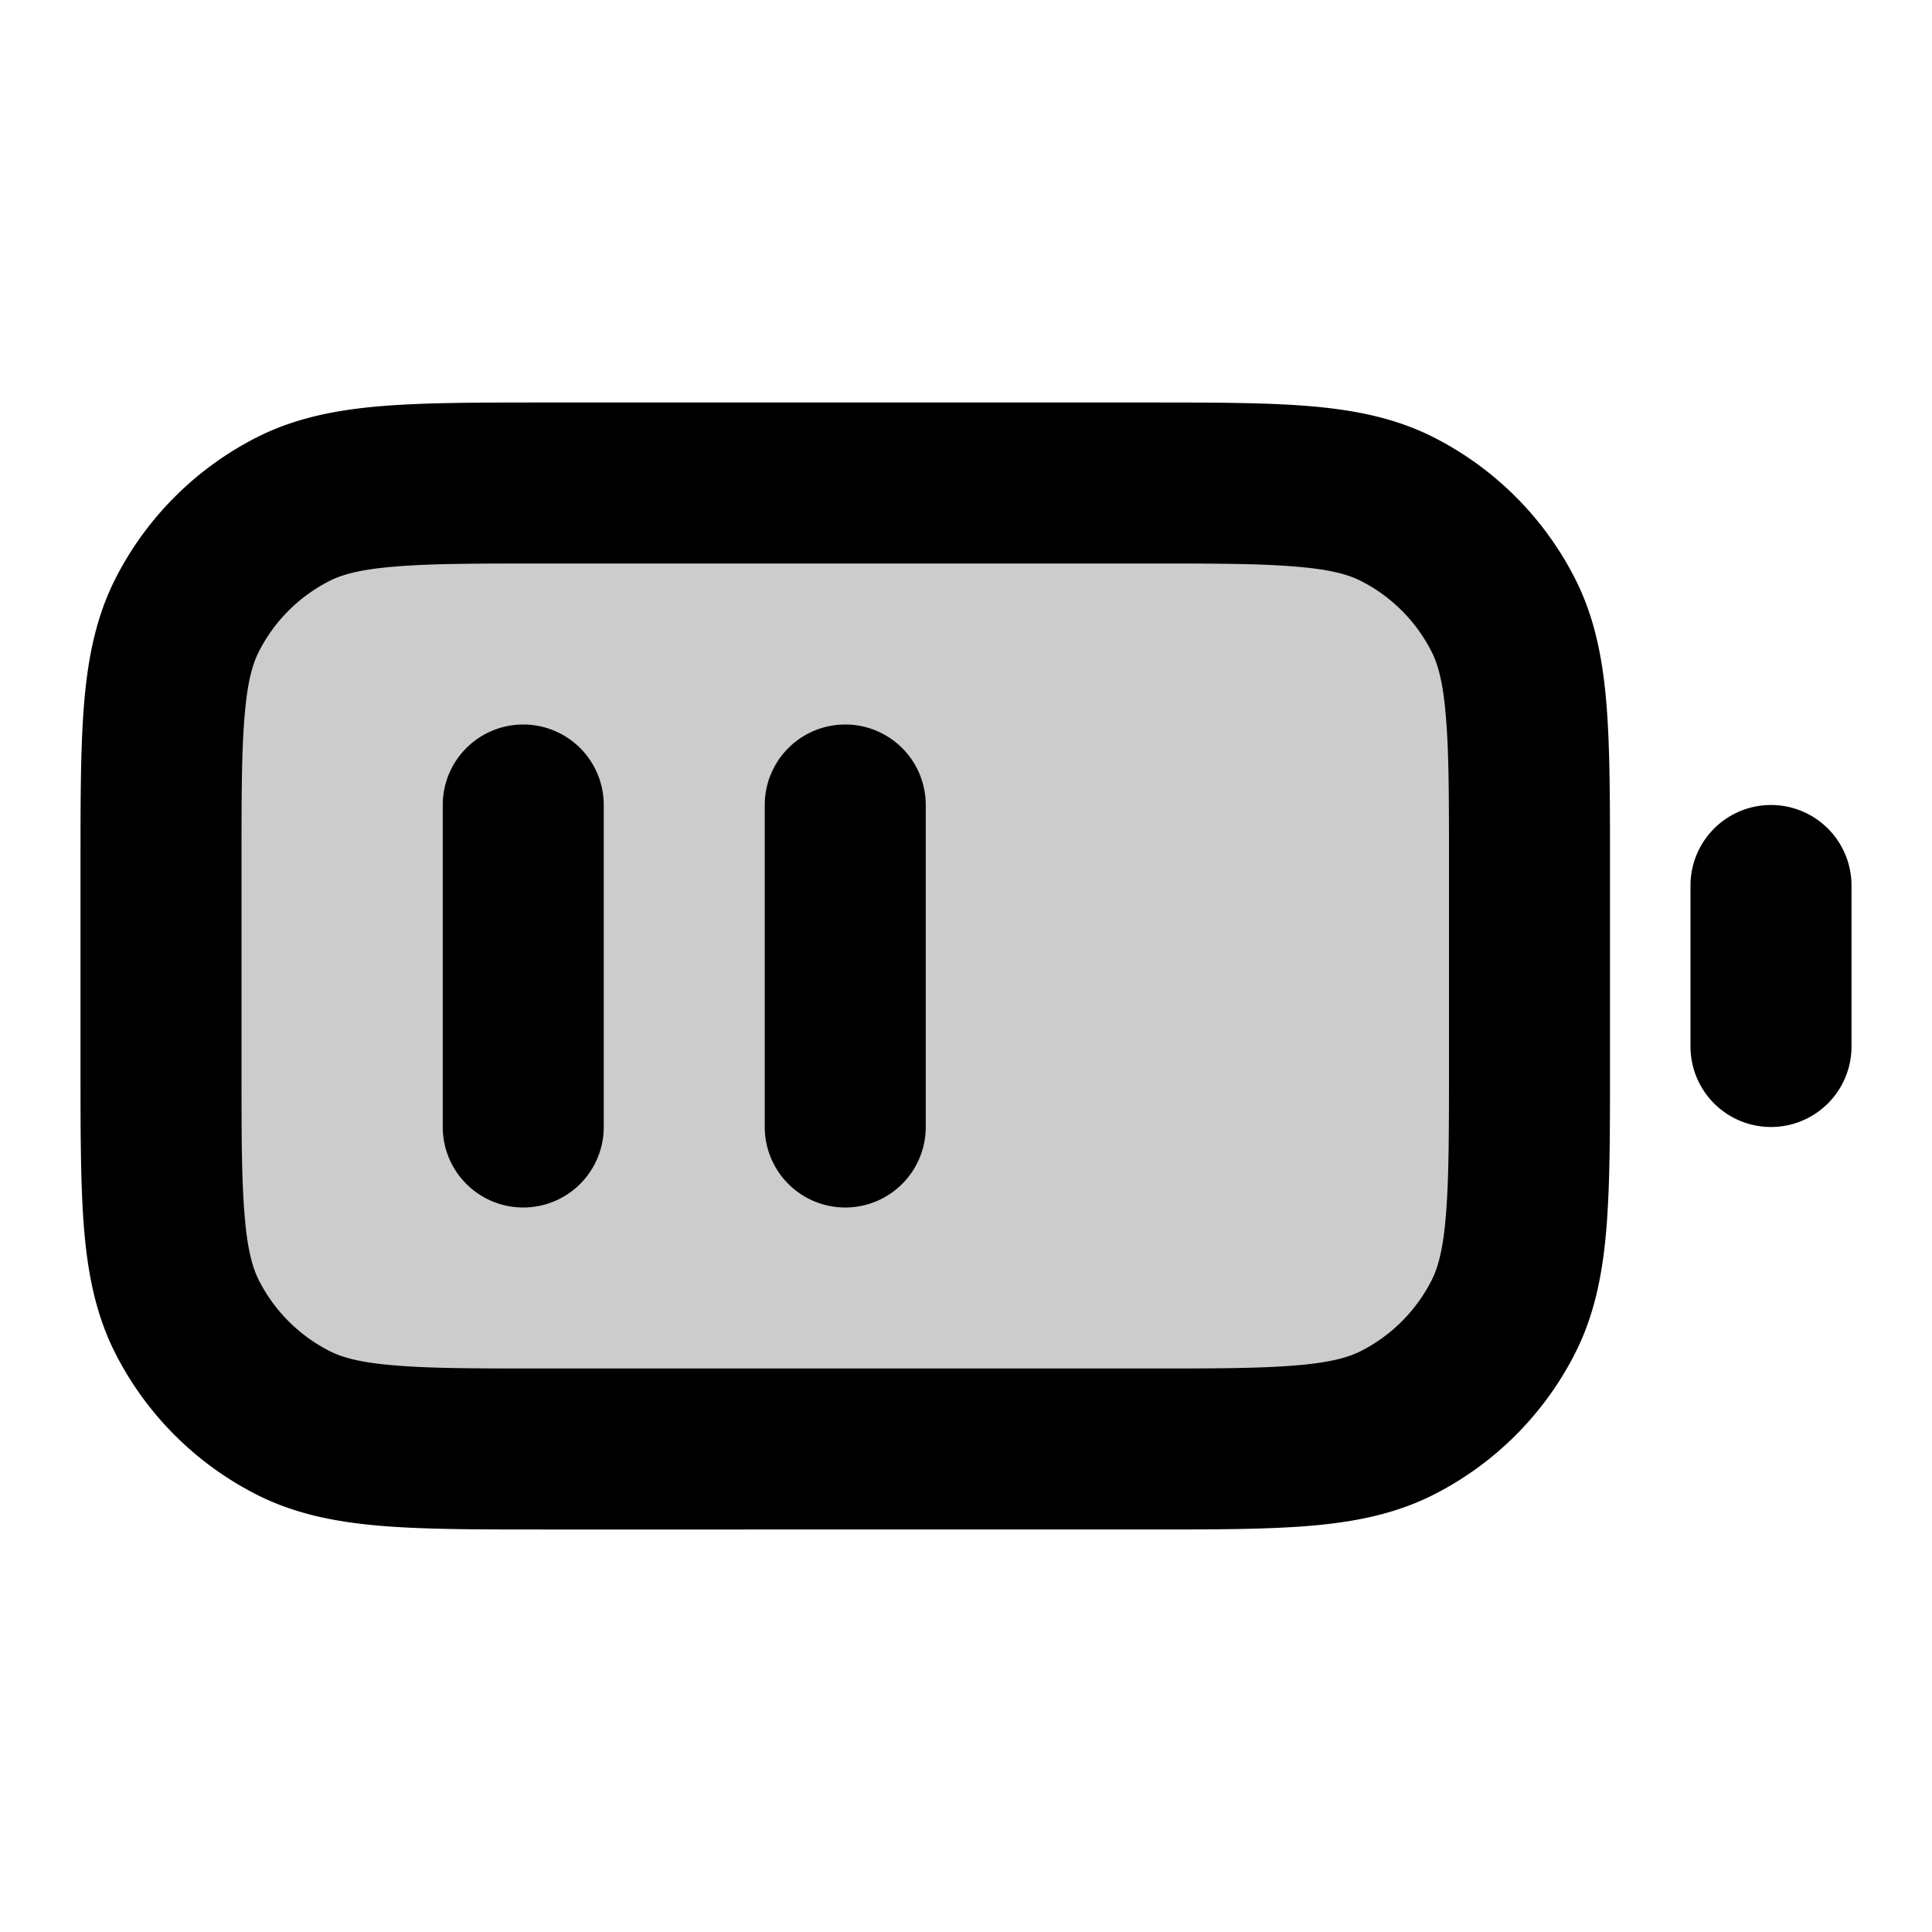 <svg xmlns="http://www.w3.org/2000/svg" width="24" height="24" viewBox="0 0 24 24">
  <path d="M2 10.8c0-1.68 0-2.52.327-3.162a3 3 0 0 1 1.311-1.311C4.28 6 5.12 6 6.8 6h7.4c1.68 0 2.52 0 3.162.327a3 3 0 0 1 1.311 1.311C19 8.28 19 9.12 19 10.8v2.4c0 1.68 0 2.52-.327 3.162a3 3 0 0 1-1.311 1.311C16.72 18 15.88 18 14.2 18H6.8c-1.68 0-2.52 0-3.162-.327a3 3 0 0 1-1.311-1.311C2 15.72 2 14.88 2 13.2v-2.4Z" opacity=".2"/>
  <path fill-rule="evenodd" d="M6.759 5h7.482c.805 0 1.47 0 2.01.044.563.046 1.08.145 1.565.392a4 4 0 0 1 1.748 1.748c.247.485.346 1.002.392 1.564.044.541.044 1.206.044 2.01v2.483c0 .805 0 1.47-.044 2.01-.046.563-.145 1.08-.392 1.565a4 4 0 0 1-1.748 1.748c-.485.247-1.002.346-1.564.392-.541.044-1.206.044-2.01.044H6.758c-.805 0-1.47 0-2.01-.044-.563-.046-1.08-.145-1.565-.392a4 4 0 0 1-1.748-1.748c-.247-.485-.346-1.002-.392-1.564C1 14.71 1 14.046 1 13.242v-2.483c0-.805 0-1.47.044-2.01.046-.563.145-1.08.392-1.565a4 4 0 0 1 1.748-1.748c.485-.247 1.002-.346 1.564-.392C5.29 5 5.954 5 6.758 5ZM4.91 7.038c-.438.035-.663.1-.819.18a2 2 0 0 0-.874.874c-.08.156-.145.38-.18.819C3 9.361 3 9.943 3 10.8v2.4c0 .857 0 1.439.038 1.889.035.438.1.663.18.819a2 2 0 0 0 .874.874c.156.08.38.145.819.18C5.361 17 5.943 17 6.8 17h7.4c.857 0 1.439 0 1.889-.038.438-.035.663-.1.819-.18a2 2 0 0 0 .874-.874c.08-.156.145-.38.18-.819.037-.45.038-1.032.038-1.889v-2.4c0-.857 0-1.439-.038-1.889-.035-.438-.1-.663-.18-.819a2 2 0 0 0-.874-.874c-.156-.08-.38-.145-.819-.18C15.639 7 15.057 7 14.2 7H6.8c-.857 0-1.439 0-1.889.038ZM6.5 9a1 1 0 0 1 1 1v4a1 1 0 1 1-2 0v-4a1 1 0 0 1 1-1Zm4 0a1 1 0 0 1 1 1v4a1 1 0 1 1-2 0v-4a1 1 0 0 1 1-1ZM22 10a1 1 0 0 1 1 1v2a1 1 0 1 1-2 0v-2a1 1 0 0 1 1-1Z" clip-rule="evenodd"/>
</svg>
